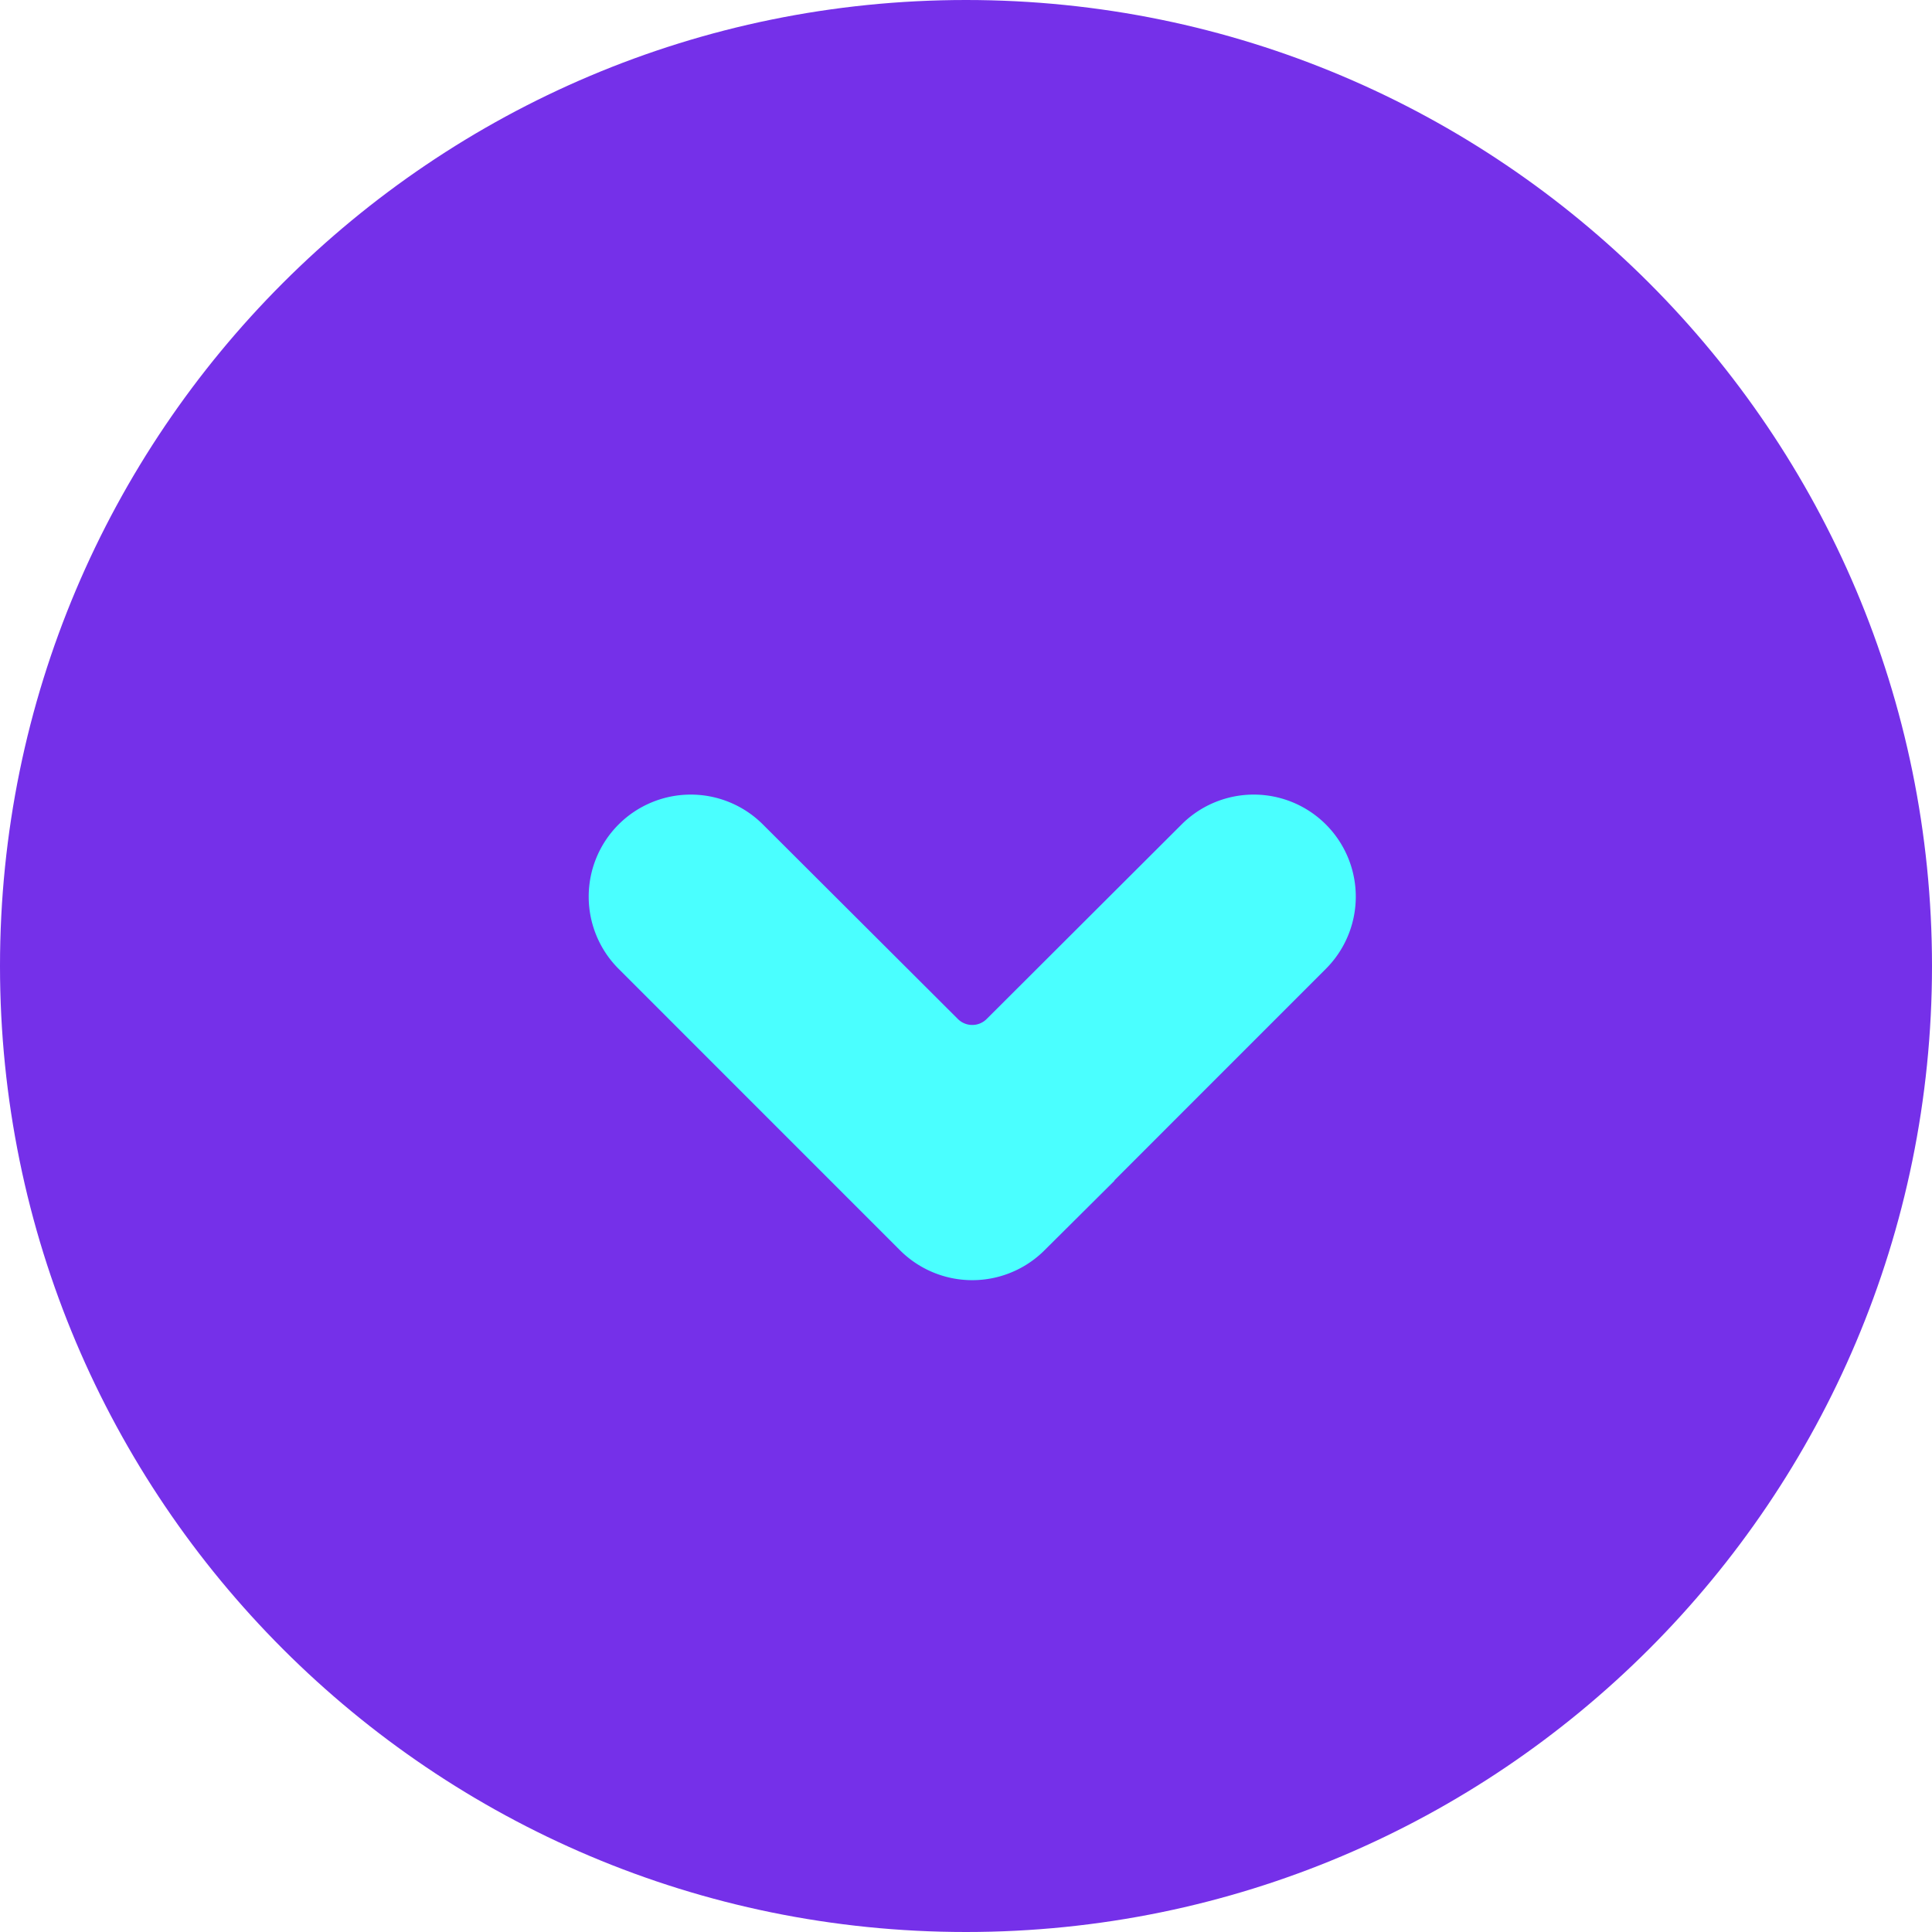 <svg id="Layer_1" data-name="Layer 1" xmlns="http://www.w3.org/2000/svg" xmlns:xlink="http://www.w3.org/1999/xlink" viewBox="0 0 452 452"><defs><style>.cls-1,.cls-5{fill:none;}.cls-2{clip-path:url(#clip-path);}.cls-3{fill:#7530e9;}.cls-4{fill:#4affff;}.cls-5{stroke:#4affff;stroke-miterlimit:10;stroke-width:19.13px;}</style><clipPath id="clip-path" transform="translate(-414 -146)"><rect class="cls-1" x="414" y="146" width="452" height="452"/></clipPath></defs><g id="dropdown"><g class="cls-2"><g class="cls-2"><path class="cls-3" d="M866,372c0,124.82-101.18,226-226,226S414,496.82,414,372,515.18,146,640,146,866,247.18,866,372" transform="translate(-414 -146)"/><path class="cls-4" d="M585.72,345.65l45.63,45.53a14.33,14.33,0,0,0,20.23,0l45.62-45.53a14.31,14.31,0,0,1,20.23,20.25l-65.84,65.86a14.36,14.36,0,0,1-20.25,0L565.49,365.9a14.31,14.31,0,0,1,20.23-20.25" transform="translate(-414 -146)"/><path class="cls-5" d="M585.72,345.65l45.63,45.53a14.33,14.33,0,0,0,20.23,0l45.62-45.53a14.31,14.31,0,0,1,20.23,20.25l-65.84,65.86a14.36,14.36,0,0,1-20.25,0L565.49,365.9a14.31,14.31,0,0,1,20.23-20.25Z" transform="translate(-414 -146)"/></g></g></g></svg>